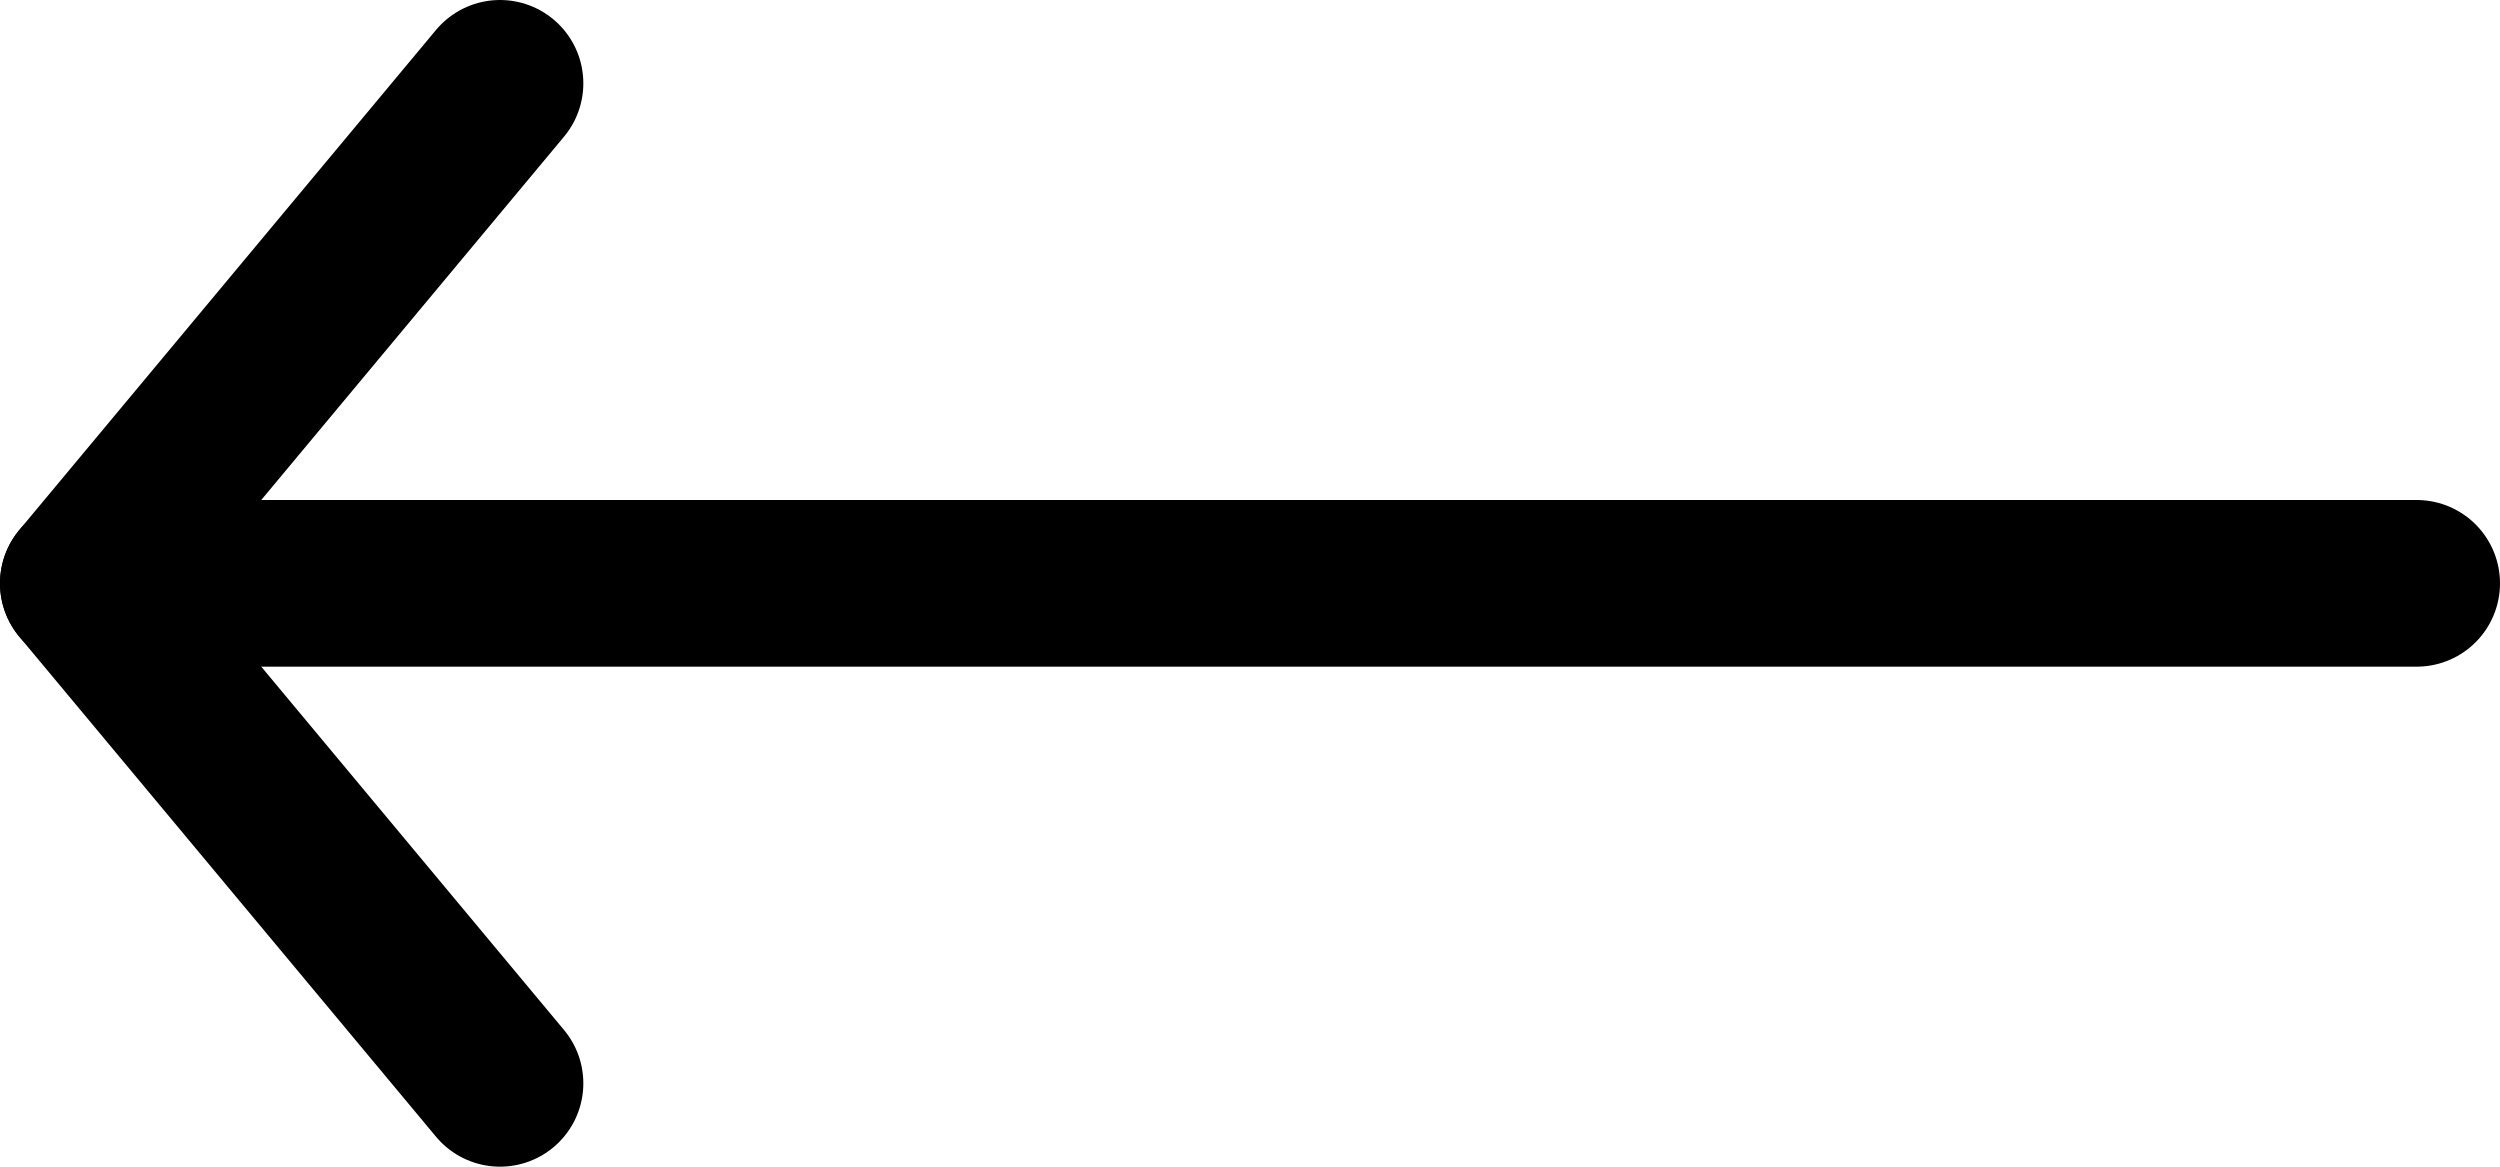 <svg width="30" height="14" viewBox="0 0 30 14" fill="none" xmlns="http://www.w3.org/2000/svg">
<path d="M1 7H29" stroke="black" stroke-width="2" stroke-linecap="round" stroke-linejoin="round"/>
<path d="M6 1L1 7L6 13" stroke="black" stroke-width="2" stroke-linecap="round" stroke-linejoin="round"/>
</svg>
